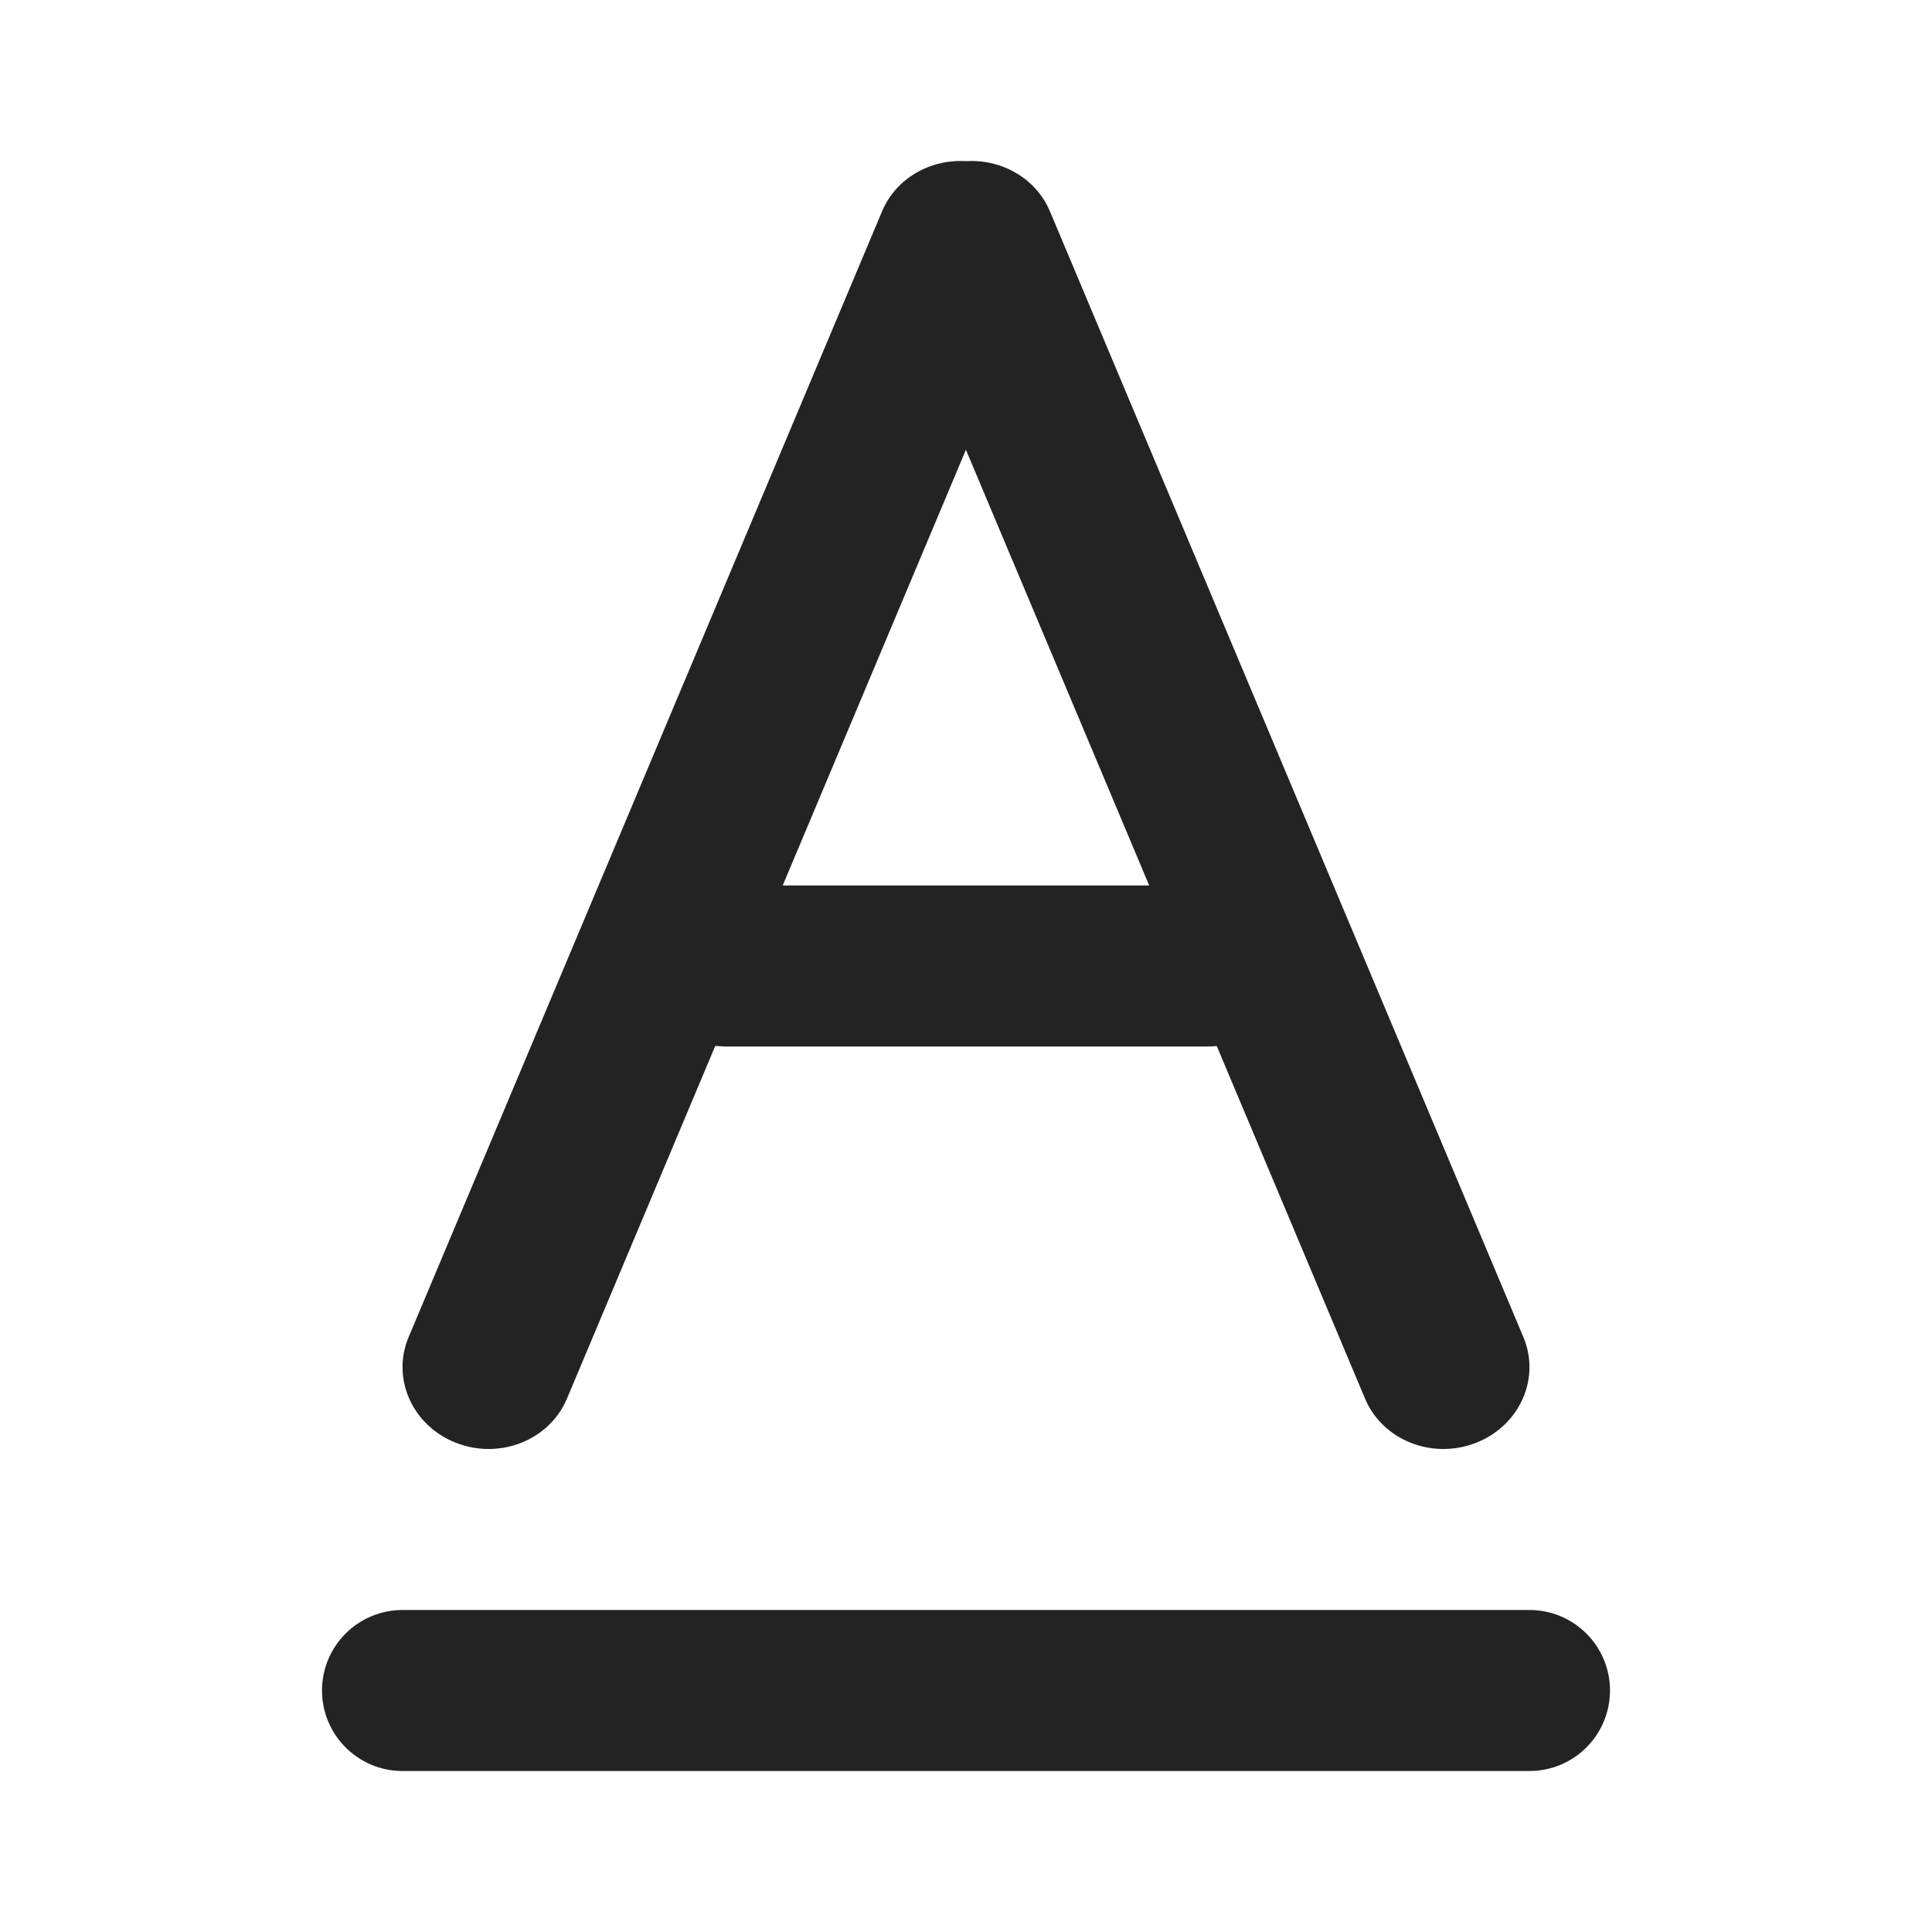 <?xml version="1.0" encoding="UTF-8"?>
<svg width="24px" height="24px" viewBox="0 0 24 24" version="1.1" xmlns="http://www.w3.org/2000/svg" xmlns:xlink="http://www.w3.org/1999/xlink">
    <title>Icon / format_color_text</title>
    <g id="Icon-/-format_color_text" stroke="none" stroke-width="1" fill="none" fill-rule="evenodd" fill-opacity="0.86">
        <path d="M5,20 L19,20 C19.552,20 20,20.448 20,21 C20,21.552 19.552,22 19,22 L5,22 C4.448,22 4,21.552 4,21 C4,20.448 4.448,20 5,20 Z M12.022,2.001 C12.456,1.982 12.873,2.221 13.043,2.626 L13.043,2.626 L18.924,16.61 C19.141,17.125 18.876,17.713 18.333,17.924 C17.789,18.136 17.173,17.889 16.957,17.374 L16.957,17.374 L15.115,12.994 C15.077,12.998 15.039,13 15,13 L9,13 L8.885,12.993 L7.043,17.374 C6.827,17.889 6.211,18.136 5.667,17.924 C5.124,17.713 4.859,17.125 5.076,16.61 L10.957,2.626 C11.13,2.214 11.558,1.974 12,2.002 Z M14.276,11 L11.999,5.587 L9.723,11 L14.276,11 Z" id="形状结合" fill="#000000"></path>
    </g>
</svg>